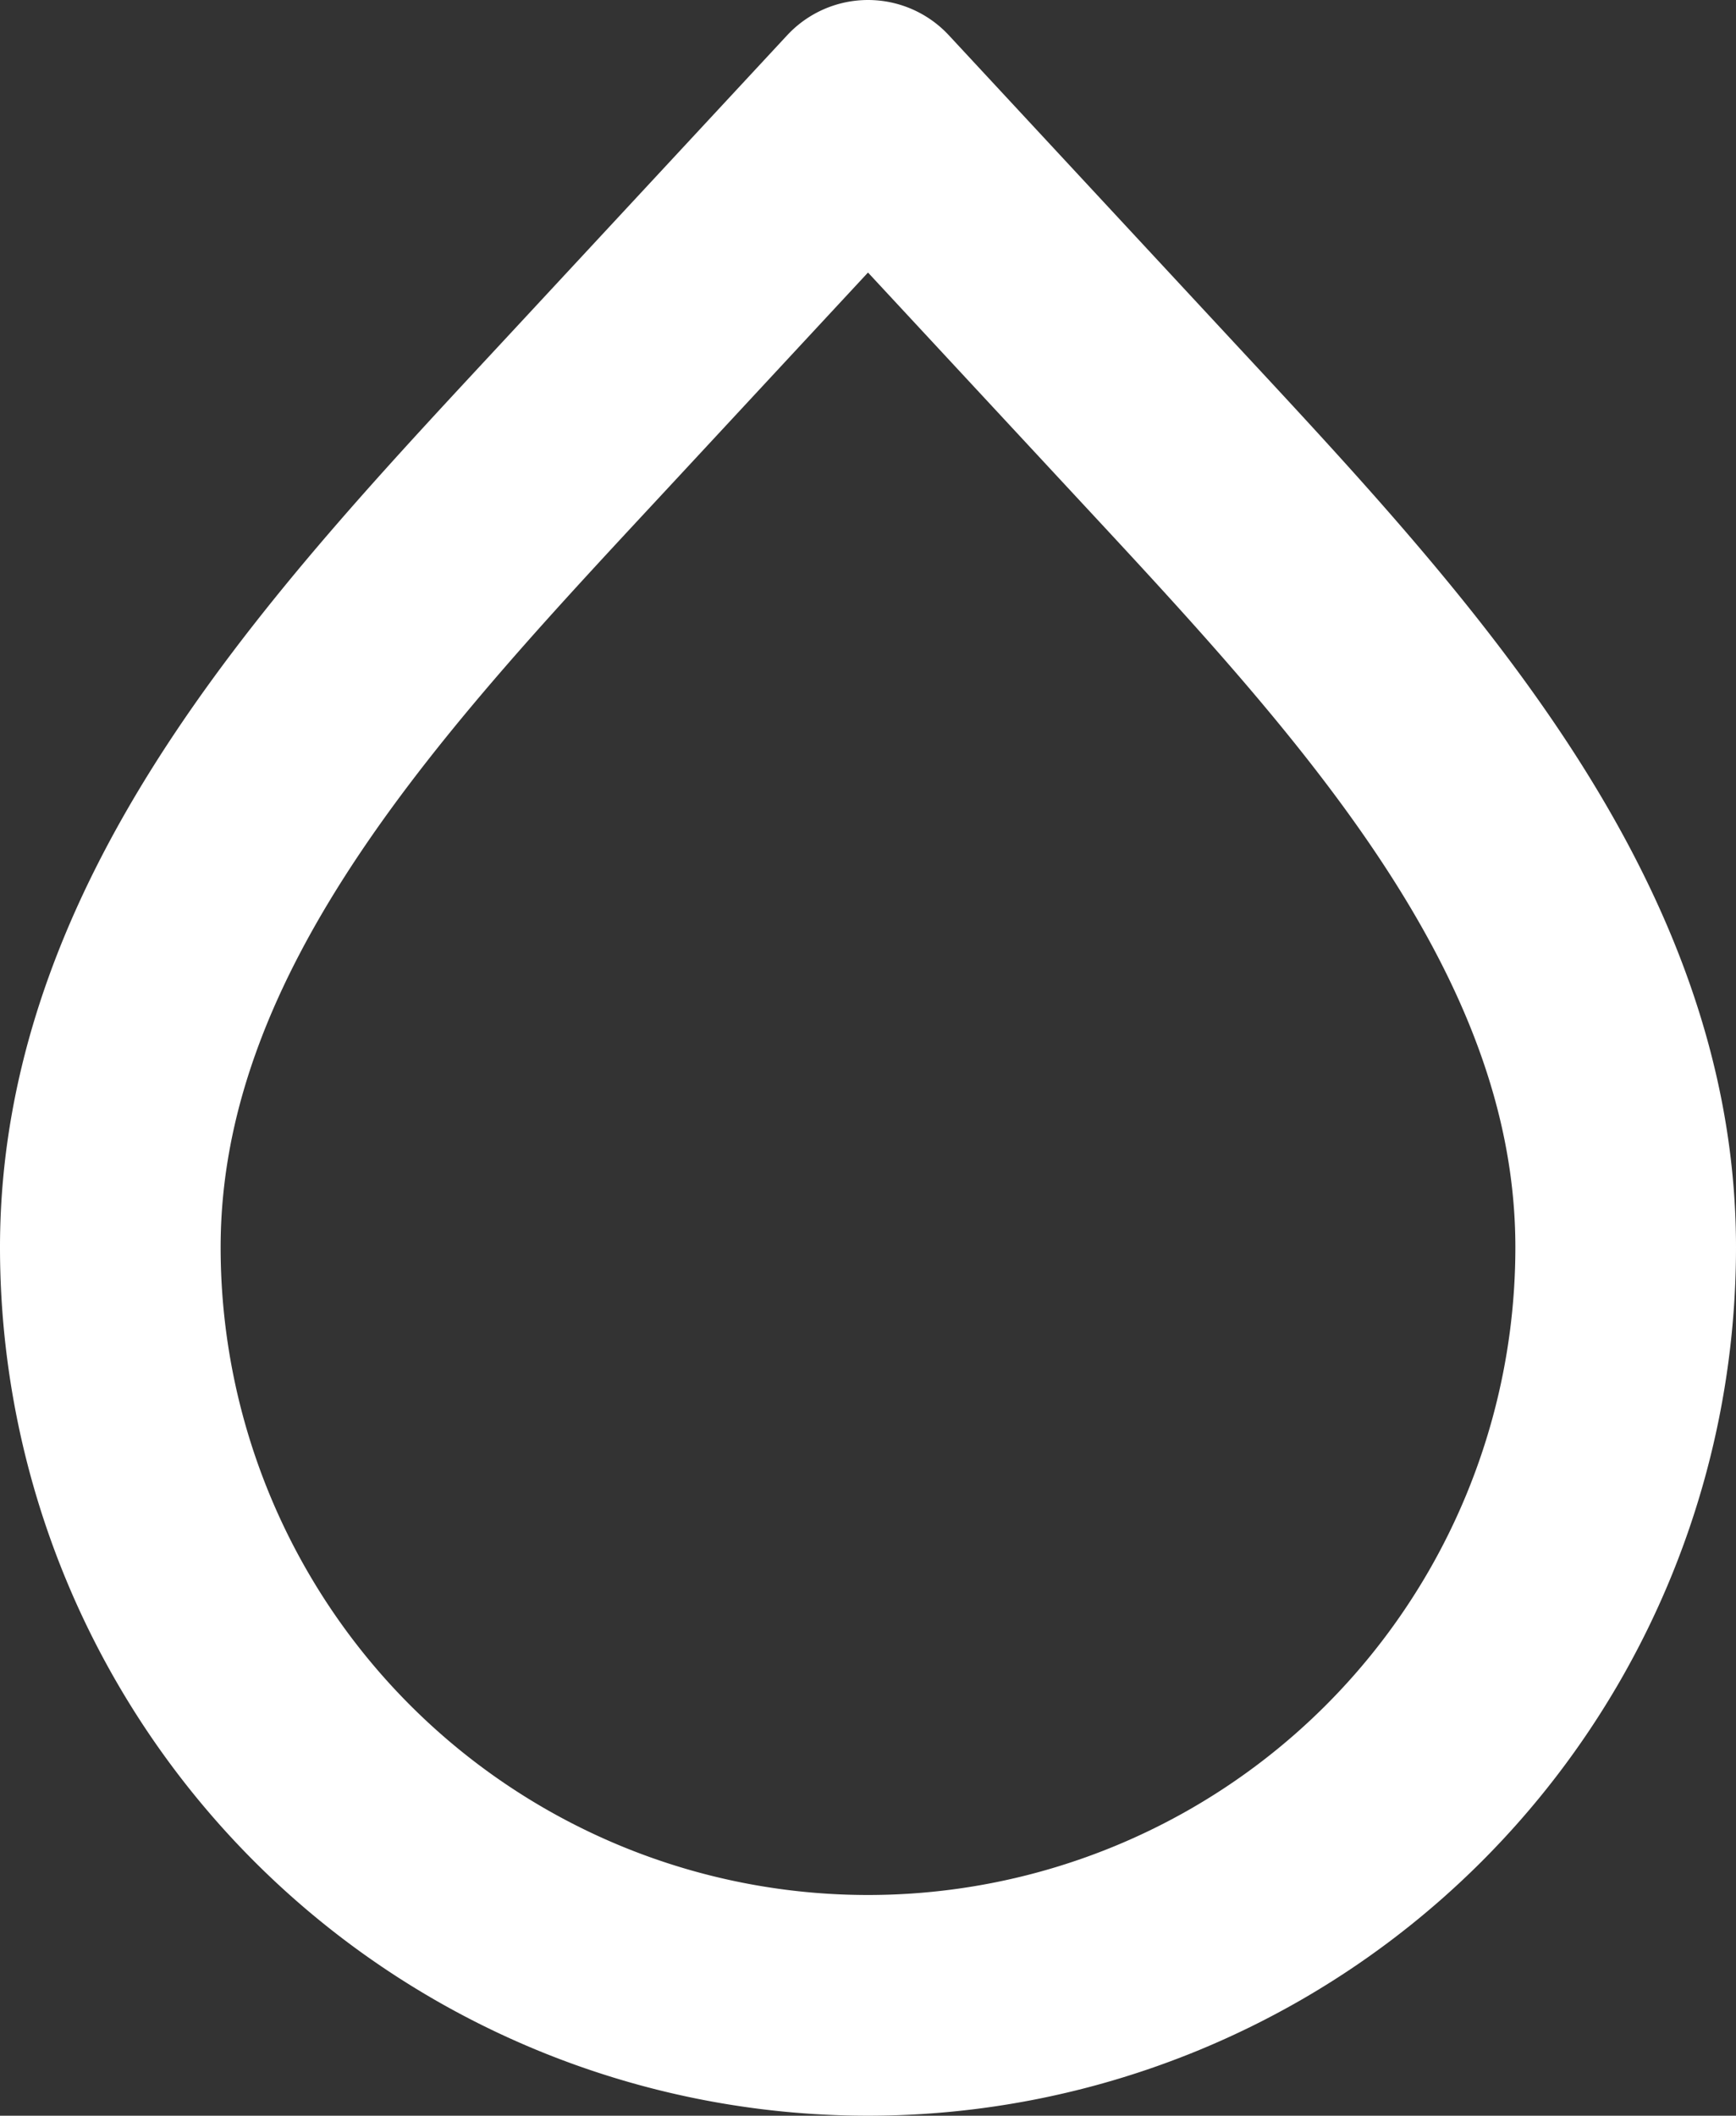 <svg xmlns="http://www.w3.org/2000/svg" width="47.21" height="57.513" viewBox="0 0 47.21 57.513">
  <rect x="0" y="0" width="47.21" height="57.513" fill="#333333" stroke="none"/>
  <path id="Icon_akar-water" data-name="Icon akar-water" d="M26.605,54.513A20.605,20.605,0,0,1,6,33.908c0-9.02,6.98-16.234,13.118-22.846L26.605,3l7.487,8.062C40.23,17.676,47.21,24.89,47.21,33.908A20.605,20.605,0,0,1,26.605,54.513Z" transform="translate(-3)" fill="none" stroke="#fff" stroke-linecap="round" stroke-linejoin="round" stroke-width="6"/>
</svg>
